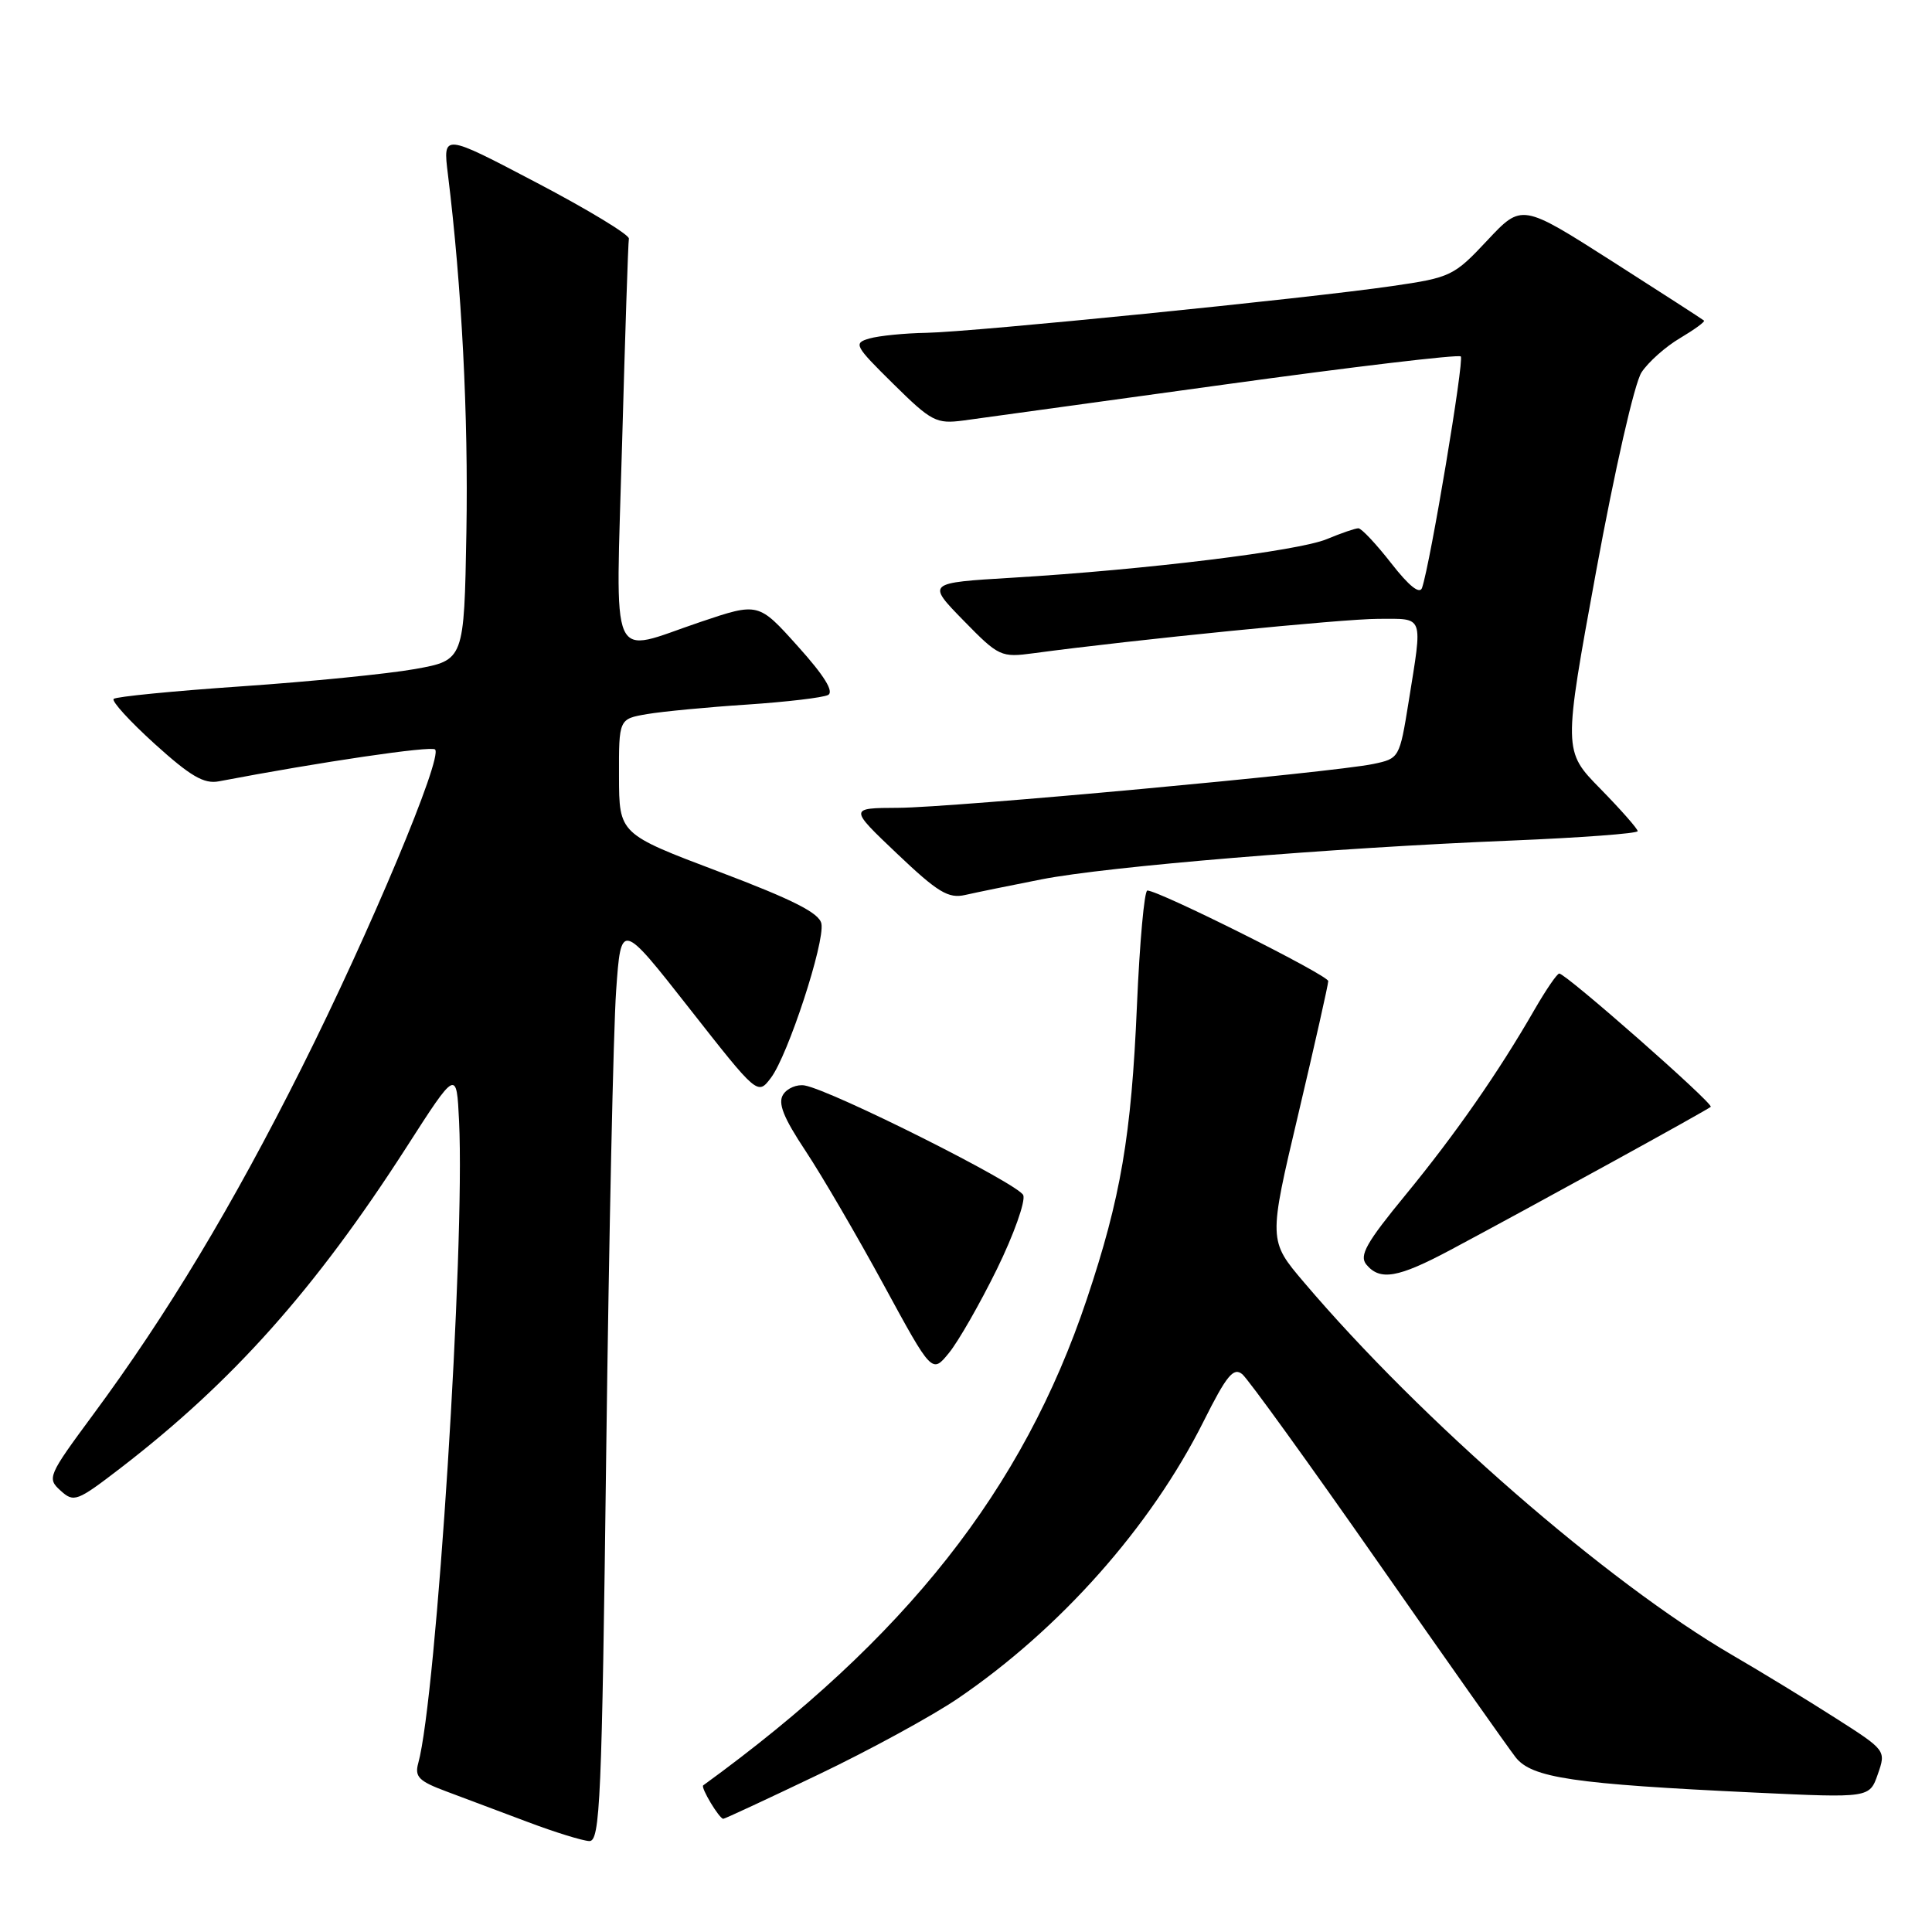 <?xml version="1.0" encoding="UTF-8" standalone="no"?>
<!DOCTYPE svg PUBLIC "-//W3C//DTD SVG 1.1//EN" "http://www.w3.org/Graphics/SVG/1.1/DTD/svg11.dtd" >
<svg xmlns="http://www.w3.org/2000/svg" xmlns:xlink="http://www.w3.org/1999/xlink" version="1.1" viewBox="0 0 256 256">
 <g >
 <path fill="currentColor"
d=" M 80.33 192.25 C 80.69 163.79 81.28 136.35 81.64 131.29 C 82.29 122.08 82.29 122.08 91.34 133.61 C 100.39 145.14 100.39 145.14 102.15 142.82 C 104.41 139.84 109.31 124.87 108.84 122.39 C 108.57 120.98 105.11 119.23 95.26 115.50 C 82.04 110.50 82.04 110.50 82.02 102.88 C 82.00 95.26 82.00 95.26 85.75 94.62 C 87.81 94.27 93.78 93.70 99.00 93.36 C 104.22 93.01 109.05 92.44 109.72 92.09 C 110.54 91.66 109.21 89.51 105.72 85.64 C 100.50 79.82 100.50 79.82 92.82 82.41 C 80.51 86.56 81.59 89.02 82.43 58.77 C 82.83 44.34 83.23 32.12 83.33 31.62 C 83.42 31.12 77.92 27.78 71.09 24.20 C 58.68 17.68 58.68 17.68 59.35 23.09 C 61.19 38.01 62.07 55.17 61.80 70.49 C 61.50 87.48 61.50 87.48 55.00 88.65 C 51.42 89.29 41.10 90.32 32.05 90.94 C 23.00 91.56 15.35 92.31 15.06 92.61 C 14.76 92.91 17.21 95.59 20.51 98.58 C 25.23 102.85 27.03 103.91 29.00 103.53 C 42.48 100.96 57.14 98.80 57.65 99.31 C 58.70 100.36 49.01 123.48 39.97 141.50 C 30.79 159.81 22.14 174.19 12.32 187.47 C 6.36 195.54 6.21 195.88 8.02 197.51 C 9.79 199.12 10.19 198.97 15.98 194.52 C 30.84 183.08 41.75 170.84 53.81 152.09 C 60.50 141.67 60.50 141.67 60.83 148.59 C 61.63 165.31 57.83 224.94 55.42 233.63 C 54.92 235.44 55.50 236.02 59.16 237.38 C 61.55 238.27 66.42 240.10 70.00 241.45 C 73.58 242.80 77.22 243.92 78.09 243.95 C 79.52 243.99 79.75 238.65 80.33 192.25 Z  M 108.44 235.14 C 115.18 231.92 123.46 227.40 126.86 225.10 C 140.46 215.86 152.49 202.31 159.49 188.32 C 162.53 182.25 163.45 181.13 164.61 182.09 C 165.38 182.73 173.44 193.89 182.51 206.88 C 191.58 219.87 199.82 231.55 200.82 232.84 C 202.96 235.58 208.42 236.39 232.61 237.53 C 247.72 238.24 247.72 238.24 248.82 235.09 C 249.92 231.94 249.90 231.92 243.21 227.65 C 239.52 225.29 233.35 221.52 229.49 219.28 C 212.92 209.62 188.32 188.21 172.79 169.92 C 168.07 164.37 168.07 164.37 172.04 147.59 C 174.22 138.36 176.00 130.44 176.00 130.00 C 176.00 129.22 153.57 118.00 152.03 118.00 C 151.63 118.00 151.01 124.86 150.65 133.25 C 149.91 150.52 148.51 158.71 144.01 172.14 C 135.55 197.39 120.03 217.07 93.18 236.57 C 92.81 236.84 95.31 241.00 95.84 241.00 C 96.04 241.00 101.71 238.36 108.44 235.14 Z  M 132.09 168.18 C 134.33 163.61 135.90 159.19 135.59 158.37 C 135.02 156.90 110.29 144.49 106.63 143.83 C 105.61 143.65 104.32 144.19 103.78 145.02 C 103.04 146.16 103.79 148.06 106.75 152.52 C 108.93 155.81 113.58 163.79 117.10 170.26 C 123.50 182.03 123.50 182.03 125.75 179.26 C 126.99 177.74 129.84 172.76 132.09 168.18 Z  M 192.18 165.63 C 203.18 159.76 226.27 147.07 226.68 146.66 C 227.09 146.24 207.49 129.00 206.61 129.00 C 206.32 129.00 204.86 131.14 203.35 133.75 C 198.58 142.05 192.86 150.27 186.26 158.31 C 181.03 164.67 180.07 166.38 181.05 167.56 C 182.86 169.74 185.24 169.33 192.18 165.63 Z  M 138.00 116.52 C 146.77 114.80 176.40 112.35 200.25 111.38 C 209.46 111.00 217.00 110.44 217.00 110.13 C 217.00 109.82 214.78 107.30 212.07 104.53 C 207.13 99.50 207.13 99.50 211.50 75.67 C 213.98 62.18 216.58 50.76 217.51 49.34 C 218.41 47.97 220.71 45.92 222.62 44.80 C 224.52 43.67 225.95 42.63 225.79 42.48 C 225.63 42.33 220.13 38.78 213.57 34.59 C 201.64 26.98 201.64 26.98 197.07 31.86 C 192.66 36.57 192.22 36.78 184.50 37.90 C 173.10 39.56 129.04 43.98 122.77 44.10 C 119.87 44.15 116.47 44.49 115.21 44.85 C 113.05 45.47 113.22 45.79 118.36 50.86 C 123.42 55.86 124.06 56.19 127.65 55.72 C 129.77 55.43 145.34 53.29 162.27 50.95 C 179.19 48.61 193.27 46.94 193.56 47.23 C 194.04 47.71 189.53 74.66 188.43 77.89 C 188.12 78.79 186.71 77.67 184.35 74.64 C 182.36 72.09 180.40 70.00 179.99 70.00 C 179.58 70.00 177.70 70.65 175.80 71.44 C 172.03 73.01 151.93 75.48 134.15 76.55 C 122.80 77.23 122.80 77.23 127.65 82.20 C 132.36 87.02 132.63 87.14 137.00 86.55 C 150.13 84.78 177.95 82.00 182.63 82.00 C 188.77 82.00 188.52 81.31 186.65 93.00 C 185.45 100.44 185.41 100.51 181.97 101.23 C 176.55 102.37 126.25 107.01 119.00 107.04 C 112.50 107.07 112.50 107.07 118.88 113.13 C 124.26 118.24 125.66 119.09 127.88 118.59 C 129.32 118.26 133.88 117.33 138.00 116.52 Z "/>
</g>
</svg>